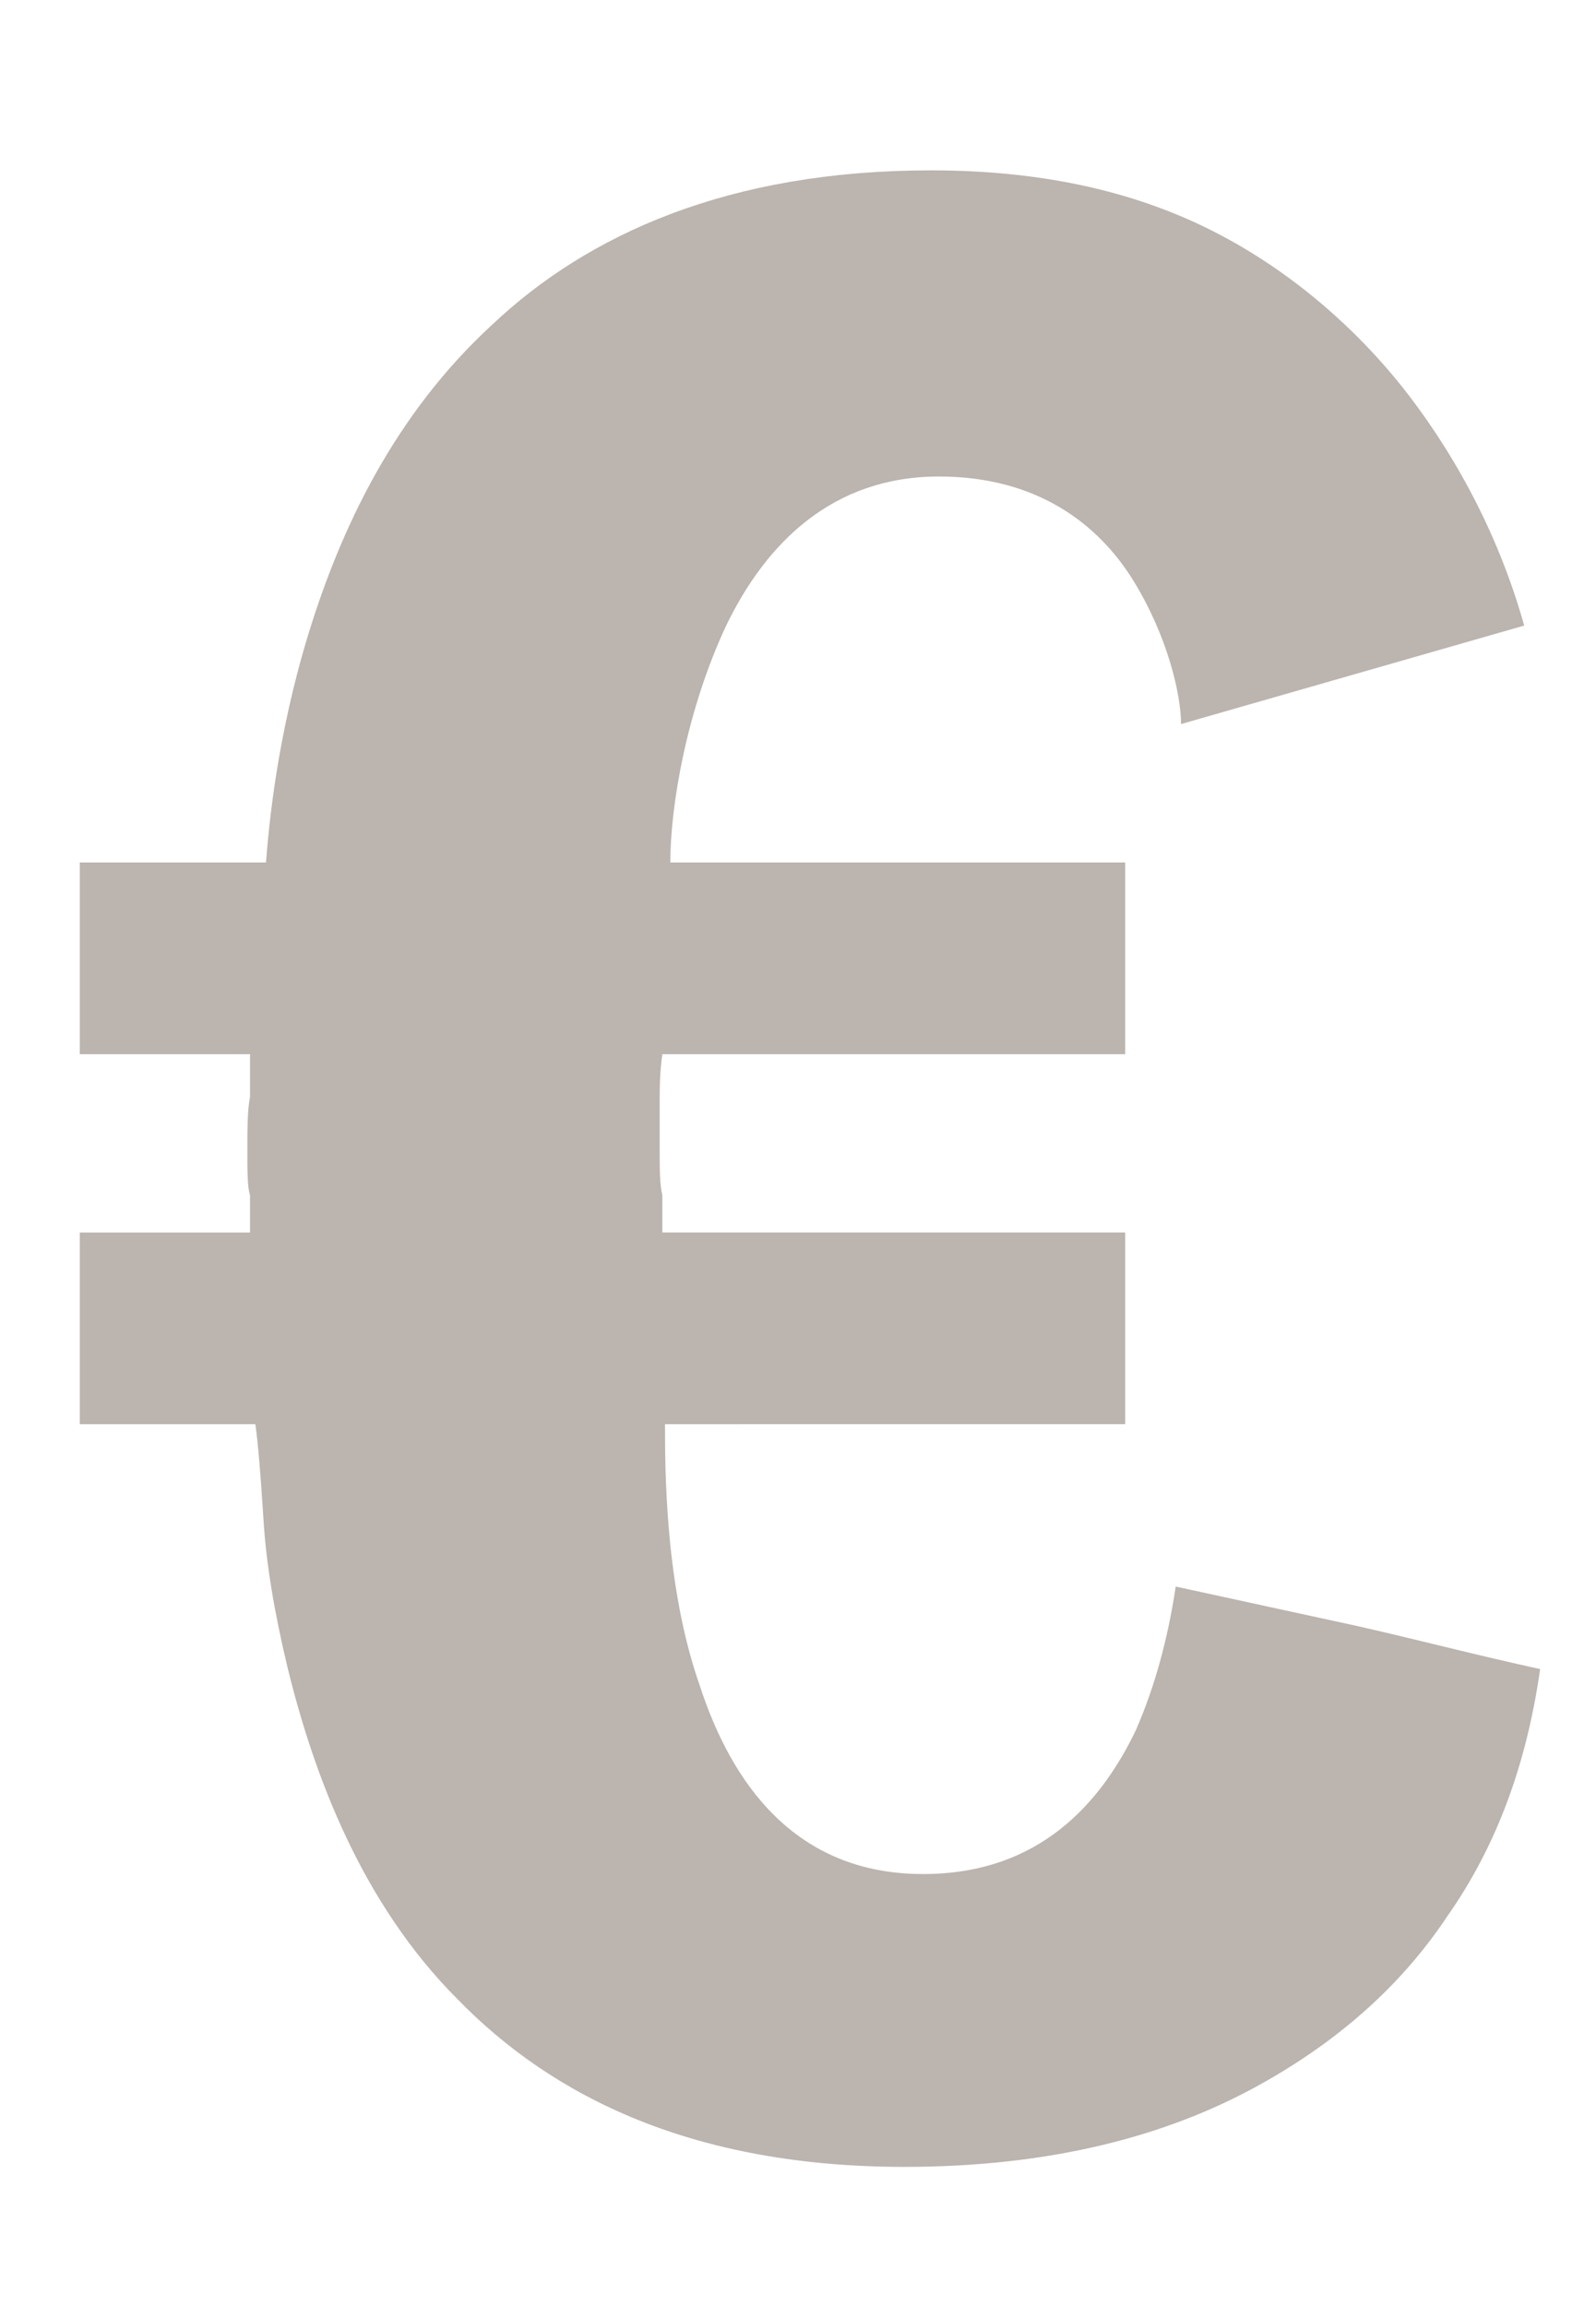 <svg width="9" height="13" viewBox="0 0 9 13" xmlns="http://www.w3.org/2000/svg"><title>€</title><path d="M8.685 9.405c-.075.525-.24.99-.525 1.395-.24.36-.585.69-1.08.96-.495.27-1.14.45-1.98.45-1.185 0-1.98-.39-2.52-.945-.54-.54-.81-1.26-.96-1.875-.075-.315-.12-.585-.135-.84-.015-.24-.03-.42-.045-.525H.45v-1.08h.96v-.21c-.015-.045-.015-.135-.015-.24 0-.135 0-.24.015-.315v-.24H.45V4.86H1.5c.015-.195.06-.705.24-1.29.18-.585.48-1.23 1.035-1.74.54-.51 1.335-.87 2.475-.87.705 0 1.245.15 1.68.39.435.24.78.57 1.02.885.285.375.51.81.645 1.29L6.66 4.08c0-.165-.075-.495-.27-.81-.195-.315-.54-.585-1.095-.585-.6 0-.975.375-1.2.84-.225.48-.315 1.02-.315 1.335h2.565v1.08h-2.61c-.015.105-.015.195-.015.255v.285c0 .105 0 .195.015.255v.21h2.61v1.08H3.75c0 .255 0 .915.195 1.47.18.555.54 1.065 1.26 1.065.66 0 1.005-.405 1.2-.81.105-.24.18-.51.225-.81l1.035.225c.33.075.675.165 1.02.24z" fill="#BBB4AF" fill-rule="evenodd"/></svg>